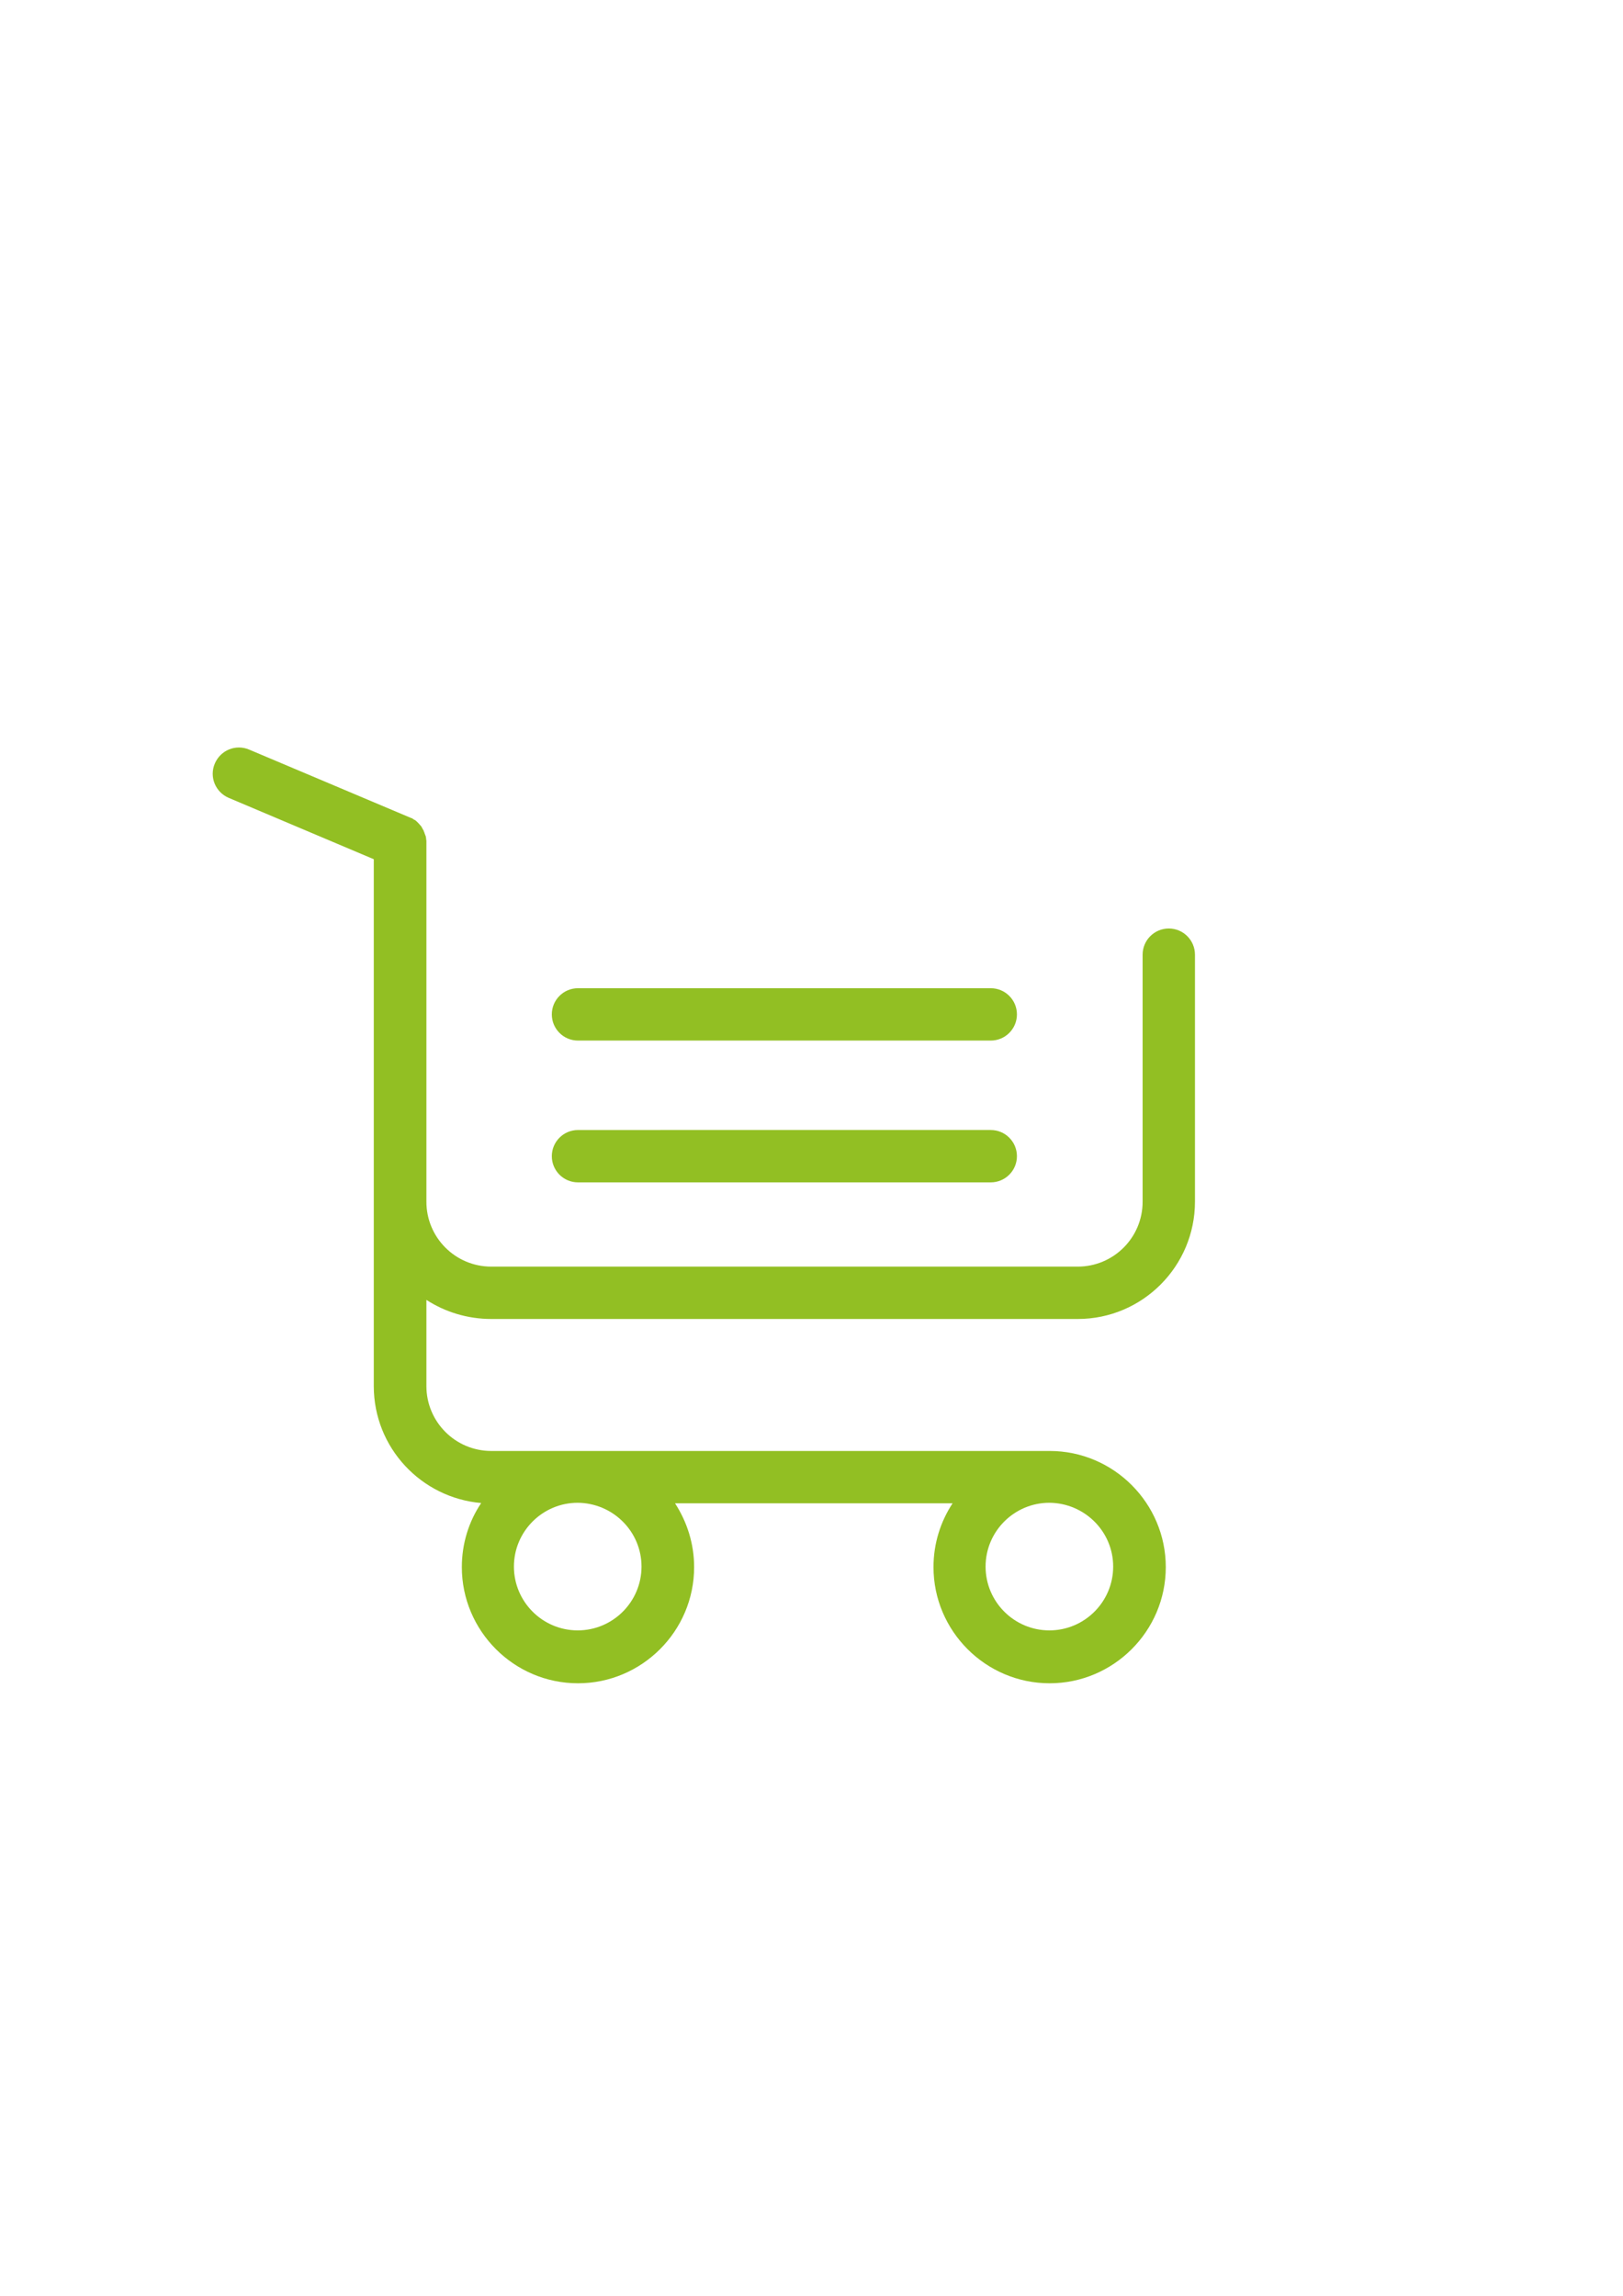 <?xml version="1.0" encoding="utf-8"?>
<!-- Generator: Adobe Illustrator 23.0.3, SVG Export Plug-In . SVG Version: 6.00 Build 0)  -->
<svg version="1.1" id="Capa_1" xmlns="http://www.w3.org/2000/svg" xmlns:xlink="http://www.w3.org/1999/xlink" x="0px" y="0px"
	 viewBox="0 0 595.3 841.9" style="enable-background:new 0 0 595.3 841.9;" xml:space="preserve">
<style type="text/css">
	.st0{fill:#92bf23;}
</style>
<g>
	<g>
		<path class="st0" d="M180.2,483.7h215.1c23.8,0,43-19.4,43-43v-90.6c0-5.3-4.3-9.6-9.6-9.6c-5.3,0-9.6,4.3-9.6,9.6v90.6
			c0,13.2-10.7,23.8-23.8,23.8H180.2c-13.2,0-23.8-10.7-23.8-23.8v-132c0-0.3,0-0.6-0.1-1v-0.2c0-0.2-0.1-0.5-0.1-0.6
			c0-0.2-0.1-0.4-0.2-0.6c0-0.1-0.1-0.2-0.1-0.3c-0.1-0.2-0.2-0.4-0.2-0.6c0-0.1-0.1-0.2-0.1-0.2c-0.1-0.2-0.2-0.4-0.2-0.6
			c-0.1-0.1-0.1-0.2-0.2-0.3c-0.1-0.2-0.2-0.3-0.2-0.4c-0.1-0.2-0.2-0.2-0.2-0.4c-0.1-0.1-0.2-0.2-0.2-0.3c-0.1-0.2-0.2-0.3-0.3-0.4
			l-0.2-0.2c-0.2-0.2-0.2-0.3-0.4-0.5c-0.1-0.1-0.2-0.1-0.2-0.2l-0.5-0.5c-0.1-0.1-0.2-0.2-0.2-0.2c-0.2-0.2-0.3-0.2-0.5-0.4
			c-0.2-0.1-0.3-0.2-0.6-0.3c-0.1-0.1-0.2-0.1-0.2-0.2c-0.3-0.2-0.6-0.3-0.9-0.4l-59.2-25c-4.9-2.1-10.5,0.2-12.6,5.1
			c-2.1,4.9,0.2,10.5,5.1,12.6l53.2,22.5v193.2c0,22.6,17.4,41,39.4,42.9c-4.5,6.7-7.1,14.8-7.1,23.5c0,23.4,19.1,42.6,42.6,42.6
			c23.4,0,42.6-19.1,42.6-42.6c0-8.6-2.6-16.6-7-23.4h101.8c-4.4,6.7-7,14.7-7,23.4c0,23.4,19.1,42.6,42.6,42.6
			c23.4,0,42.6-19.1,42.6-42.6c0-23.4-19.1-42.6-42.6-42.6H180.2c-13.2,0-23.8-10.7-23.8-23.8v-31.6
			C163.2,481.1,171.4,483.7,180.2,483.7L180.2,483.7z M235.3,574.5c0,12.9-10.5,23.4-23.4,23.4c-12.9,0-23.4-10.5-23.4-23.4
			c0-12.9,10.5-23.4,23.4-23.4C224.8,551.2,235.3,561.6,235.3,574.5L235.3,574.5z M408.3,574.5c0,12.9-10.5,23.4-23.4,23.4
			c-12.9,0-23.4-10.5-23.4-23.4c0-12.9,10.5-23.4,23.4-23.4C397.8,551.2,408.3,561.6,408.3,574.5L408.3,574.5z M408.3,574.5"/>
		<path class="st0" d="M212,433.6h151.4c5.3,0,9.6-4.3,9.6-9.6s-4.3-9.6-9.6-9.6H212c-5.3,0-9.6,4.3-9.6,9.6S206.7,433.6,212,433.6
			L212,433.6z M212,433.6"/>
		<path class="st0" d="M212,381.6h151.4c5.3,0,9.6-4.3,9.6-9.6s-4.3-9.6-9.6-9.6H212c-5.3,0-9.6,4.3-9.6,9.6S206.7,381.6,212,381.6
			L212,381.6z M212,381.6"/>
	</g>
</g>
</svg>
